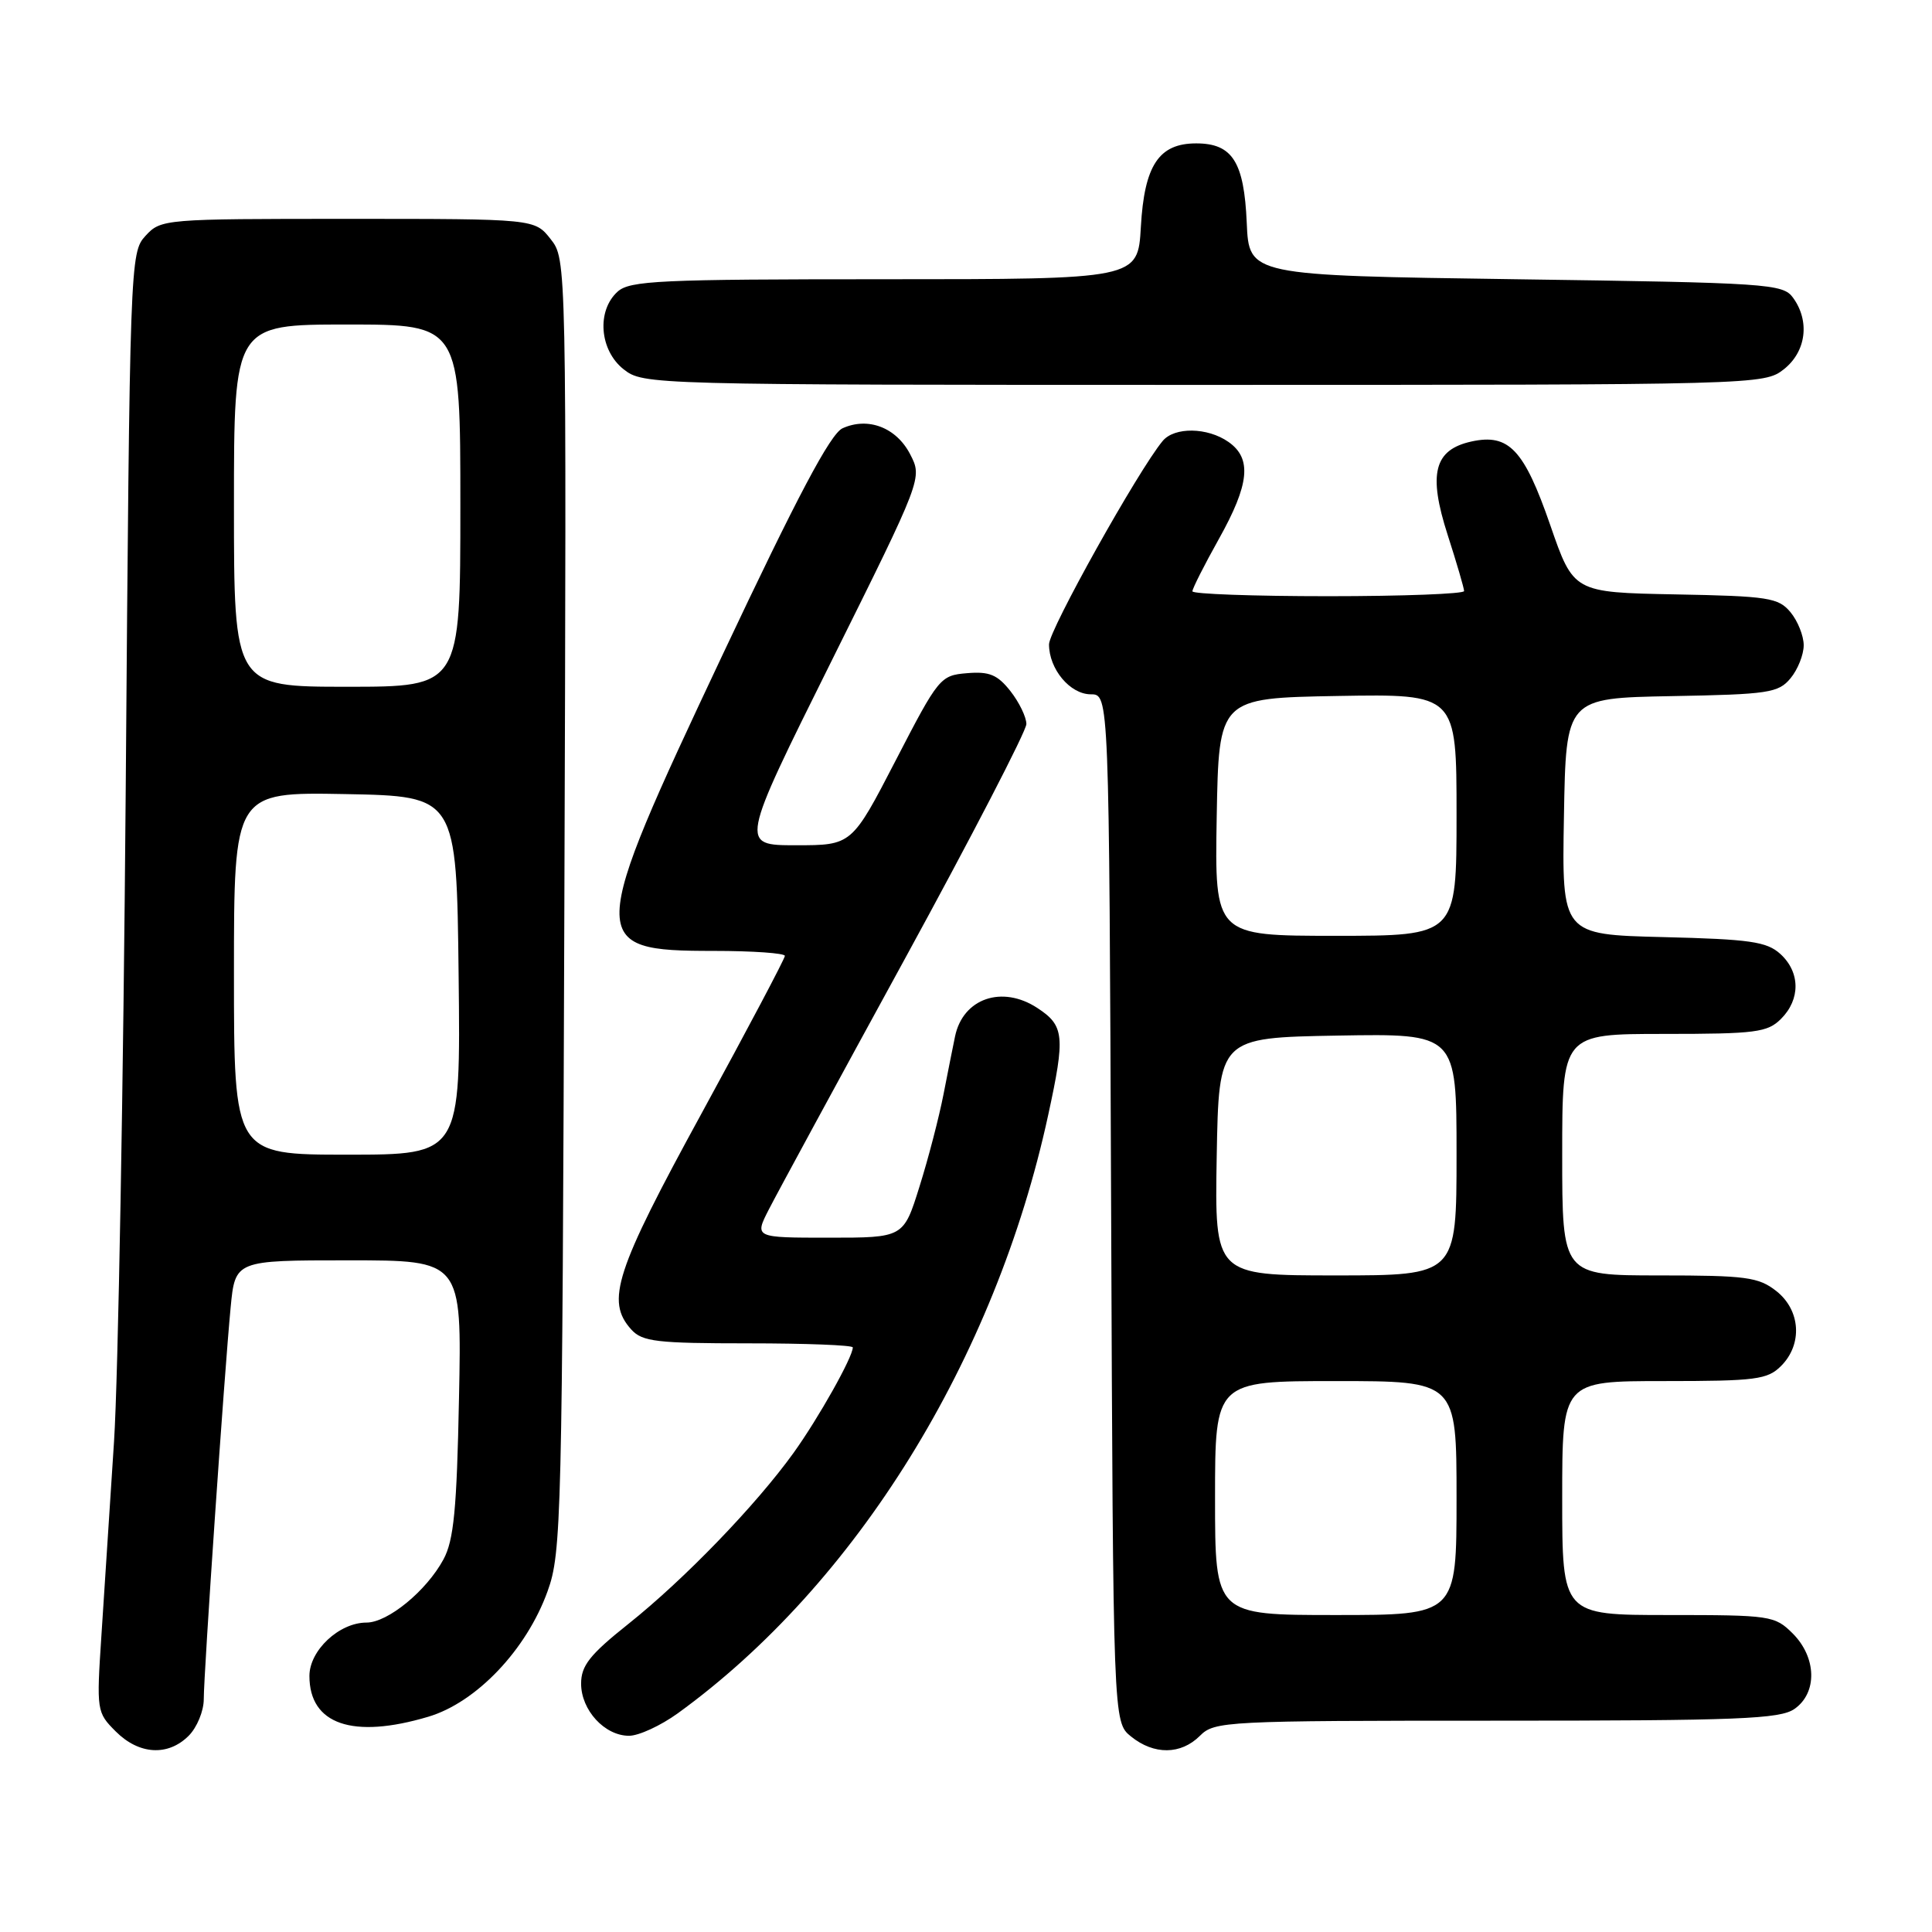 <?xml version="1.0" encoding="UTF-8" standalone="no"?>
<!DOCTYPE svg PUBLIC "-//W3C//DTD SVG 1.1//EN" "http://www.w3.org/Graphics/SVG/1.1/DTD/svg11.dtd" >
<svg xmlns="http://www.w3.org/2000/svg" xmlns:xlink="http://www.w3.org/1999/xlink" version="1.1" viewBox="0 0 256 256">
 <g >
 <path fill="currentColor"
d=" M 25.00 230.00 C 26.10 228.90 27.00 226.72 27.00 225.15 C 27.00 221.71 29.72 182.02 30.56 173.25 C 31.16 167.00 31.16 167.00 46.17 167.00 C 61.19 167.00 61.19 167.00 60.82 185.25 C 60.53 200.00 60.13 204.10 58.76 206.63 C 56.51 210.80 51.39 215.00 48.56 215.00 C 44.94 215.00 41.00 218.69 41.00 222.07 C 41.00 228.49 46.73 230.46 56.74 227.48 C 63.12 225.59 69.77 218.60 72.56 210.84 C 74.40 205.75 74.50 201.47 74.78 119.93 C 75.07 34.36 75.07 34.36 72.96 31.68 C 70.85 29.00 70.85 29.00 46.10 29.00 C 21.71 29.00 21.32 29.03 19.28 31.25 C 17.24 33.47 17.20 34.48 16.66 104.50 C 16.35 143.55 15.66 182.47 15.11 191.00 C 14.56 199.53 13.81 211.08 13.44 216.68 C 12.78 226.69 12.81 226.90 15.34 229.43 C 18.42 232.51 22.26 232.74 25.00 230.00 Z  M 159.00 230.00 C 160.93 228.07 162.33 228.00 198.28 228.00 C 230.40 228.00 235.86 227.78 237.78 226.44 C 240.83 224.31 240.72 219.63 237.55 216.45 C 235.17 214.08 234.62 214.00 221.05 214.00 C 207.00 214.00 207.00 214.00 207.00 198.50 C 207.00 183.00 207.00 183.00 220.50 183.00 C 232.67 183.00 234.20 182.80 236.00 181.00 C 238.88 178.12 238.59 173.61 235.37 171.07 C 233.01 169.22 231.37 169.00 219.87 169.00 C 207.00 169.00 207.00 169.00 207.00 153.00 C 207.00 137.00 207.00 137.00 220.50 137.00 C 232.67 137.00 234.20 136.80 236.00 135.00 C 238.59 132.41 238.55 128.81 235.90 126.40 C 234.10 124.77 231.88 124.45 220.37 124.17 C 206.95 123.84 206.95 123.84 207.23 108.17 C 207.50 92.50 207.50 92.50 221.50 92.24 C 234.34 92.01 235.65 91.81 237.25 89.88 C 238.21 88.73 239.00 86.75 239.00 85.50 C 239.00 84.25 238.21 82.28 237.25 81.12 C 235.65 79.20 234.33 78.99 222.00 78.76 C 208.50 78.50 208.50 78.50 205.41 69.56 C 201.95 59.57 199.93 57.42 194.98 58.50 C 190.02 59.59 189.21 62.76 191.82 70.87 C 193.02 74.59 194.00 77.95 194.00 78.32 C 194.00 78.69 185.90 79.00 176.00 79.00 C 166.10 79.00 158.00 78.71 158.00 78.35 C 158.00 77.99 159.57 74.88 161.50 71.43 C 165.57 64.15 165.91 60.75 162.78 58.56 C 160.00 56.61 155.62 56.55 154.06 58.43 C 150.82 62.33 139.00 83.49 139.00 85.38 C 139.00 88.66 141.79 92.00 144.54 92.00 C 146.96 92.00 146.96 92.00 147.23 160.09 C 147.50 228.18 147.50 228.18 149.86 230.09 C 152.91 232.56 156.48 232.52 159.00 230.00 Z  M 89.80 227.03 C 113.43 209.92 131.88 180.11 138.89 147.75 C 141.17 137.27 141.03 135.90 137.45 133.56 C 132.78 130.50 127.60 132.29 126.55 137.32 C 126.30 138.52 125.61 141.97 125.02 145.00 C 124.43 148.03 123.00 153.54 121.83 157.25 C 119.72 164.00 119.72 164.00 109.84 164.00 C 99.96 164.00 99.96 164.00 101.88 160.25 C 102.93 158.19 111.04 143.25 119.90 127.05 C 128.75 110.86 136.00 96.85 136.00 95.94 C 136.00 95.02 135.05 93.06 133.89 91.58 C 132.17 89.40 131.09 88.95 128.14 89.20 C 124.59 89.49 124.36 89.78 118.69 100.75 C 112.87 112.00 112.87 112.00 105.46 112.00 C 98.04 112.00 98.04 112.00 110.14 87.67 C 122.23 63.35 122.23 63.35 120.60 60.19 C 118.77 56.65 115.03 55.21 111.64 56.75 C 110.03 57.49 105.67 65.72 95.71 86.84 C 77.75 124.93 77.72 126.00 94.57 126.00 C 99.76 126.00 104.00 126.30 104.00 126.66 C 104.00 127.02 99.05 136.38 93.00 147.46 C 81.51 168.48 80.24 172.40 83.65 176.17 C 85.11 177.78 87.01 178.00 99.15 178.00 C 106.77 178.00 113.00 178.24 113.00 178.54 C 113.00 179.82 108.46 187.90 105.16 192.50 C 100.17 199.44 90.68 209.27 83.25 215.19 C 78.15 219.25 77.00 220.71 77.00 223.09 C 77.00 226.60 80.12 230.00 83.35 230.00 C 84.64 230.00 87.54 228.66 89.80 227.03 Z  M 236.37 48.93 C 239.33 46.59 239.85 42.55 237.58 39.44 C 236.24 37.60 234.34 37.47 200.83 37.00 C 165.50 36.50 165.50 36.50 165.20 29.52 C 164.85 21.44 163.30 19.00 158.50 19.00 C 153.55 19.00 151.63 21.91 151.17 30.07 C 150.77 37.00 150.77 37.00 117.22 37.00 C 87.39 37.00 83.45 37.18 81.83 38.65 C 79.03 41.19 79.44 46.41 82.63 48.93 C 85.25 50.98 85.92 51.00 159.50 51.00 C 233.08 51.00 233.75 50.98 236.37 48.93 Z  M 31.00 128.97 C 31.00 104.95 31.00 104.95 45.75 105.22 C 60.50 105.50 60.50 105.50 60.77 129.25 C 61.04 153.00 61.04 153.00 46.02 153.00 C 31.00 153.00 31.00 153.00 31.00 128.97 Z  M 31.00 67.00 C 31.00 43.00 31.00 43.00 46.00 43.00 C 61.00 43.00 61.00 43.00 61.00 67.00 C 61.00 91.00 61.00 91.00 46.00 91.00 C 31.00 91.00 31.00 91.00 31.00 67.00 Z  M 161.00 198.50 C 161.00 183.00 161.00 183.00 177.00 183.00 C 193.00 183.00 193.00 183.00 193.00 198.50 C 193.00 214.00 193.00 214.00 177.00 214.00 C 161.00 214.00 161.00 214.00 161.00 198.50 Z  M 161.22 153.25 C 161.50 137.50 161.50 137.50 177.25 137.22 C 193.00 136.95 193.00 136.95 193.00 152.97 C 193.00 169.00 193.00 169.00 176.97 169.00 C 160.95 169.00 160.95 169.00 161.22 153.25 Z  M 161.22 108.25 C 161.50 92.50 161.50 92.50 177.25 92.22 C 193.00 91.95 193.00 91.95 193.00 107.97 C 193.00 124.00 193.00 124.00 176.97 124.00 C 160.95 124.00 160.95 124.00 161.22 108.25 Z "/>
</g>
</svg>